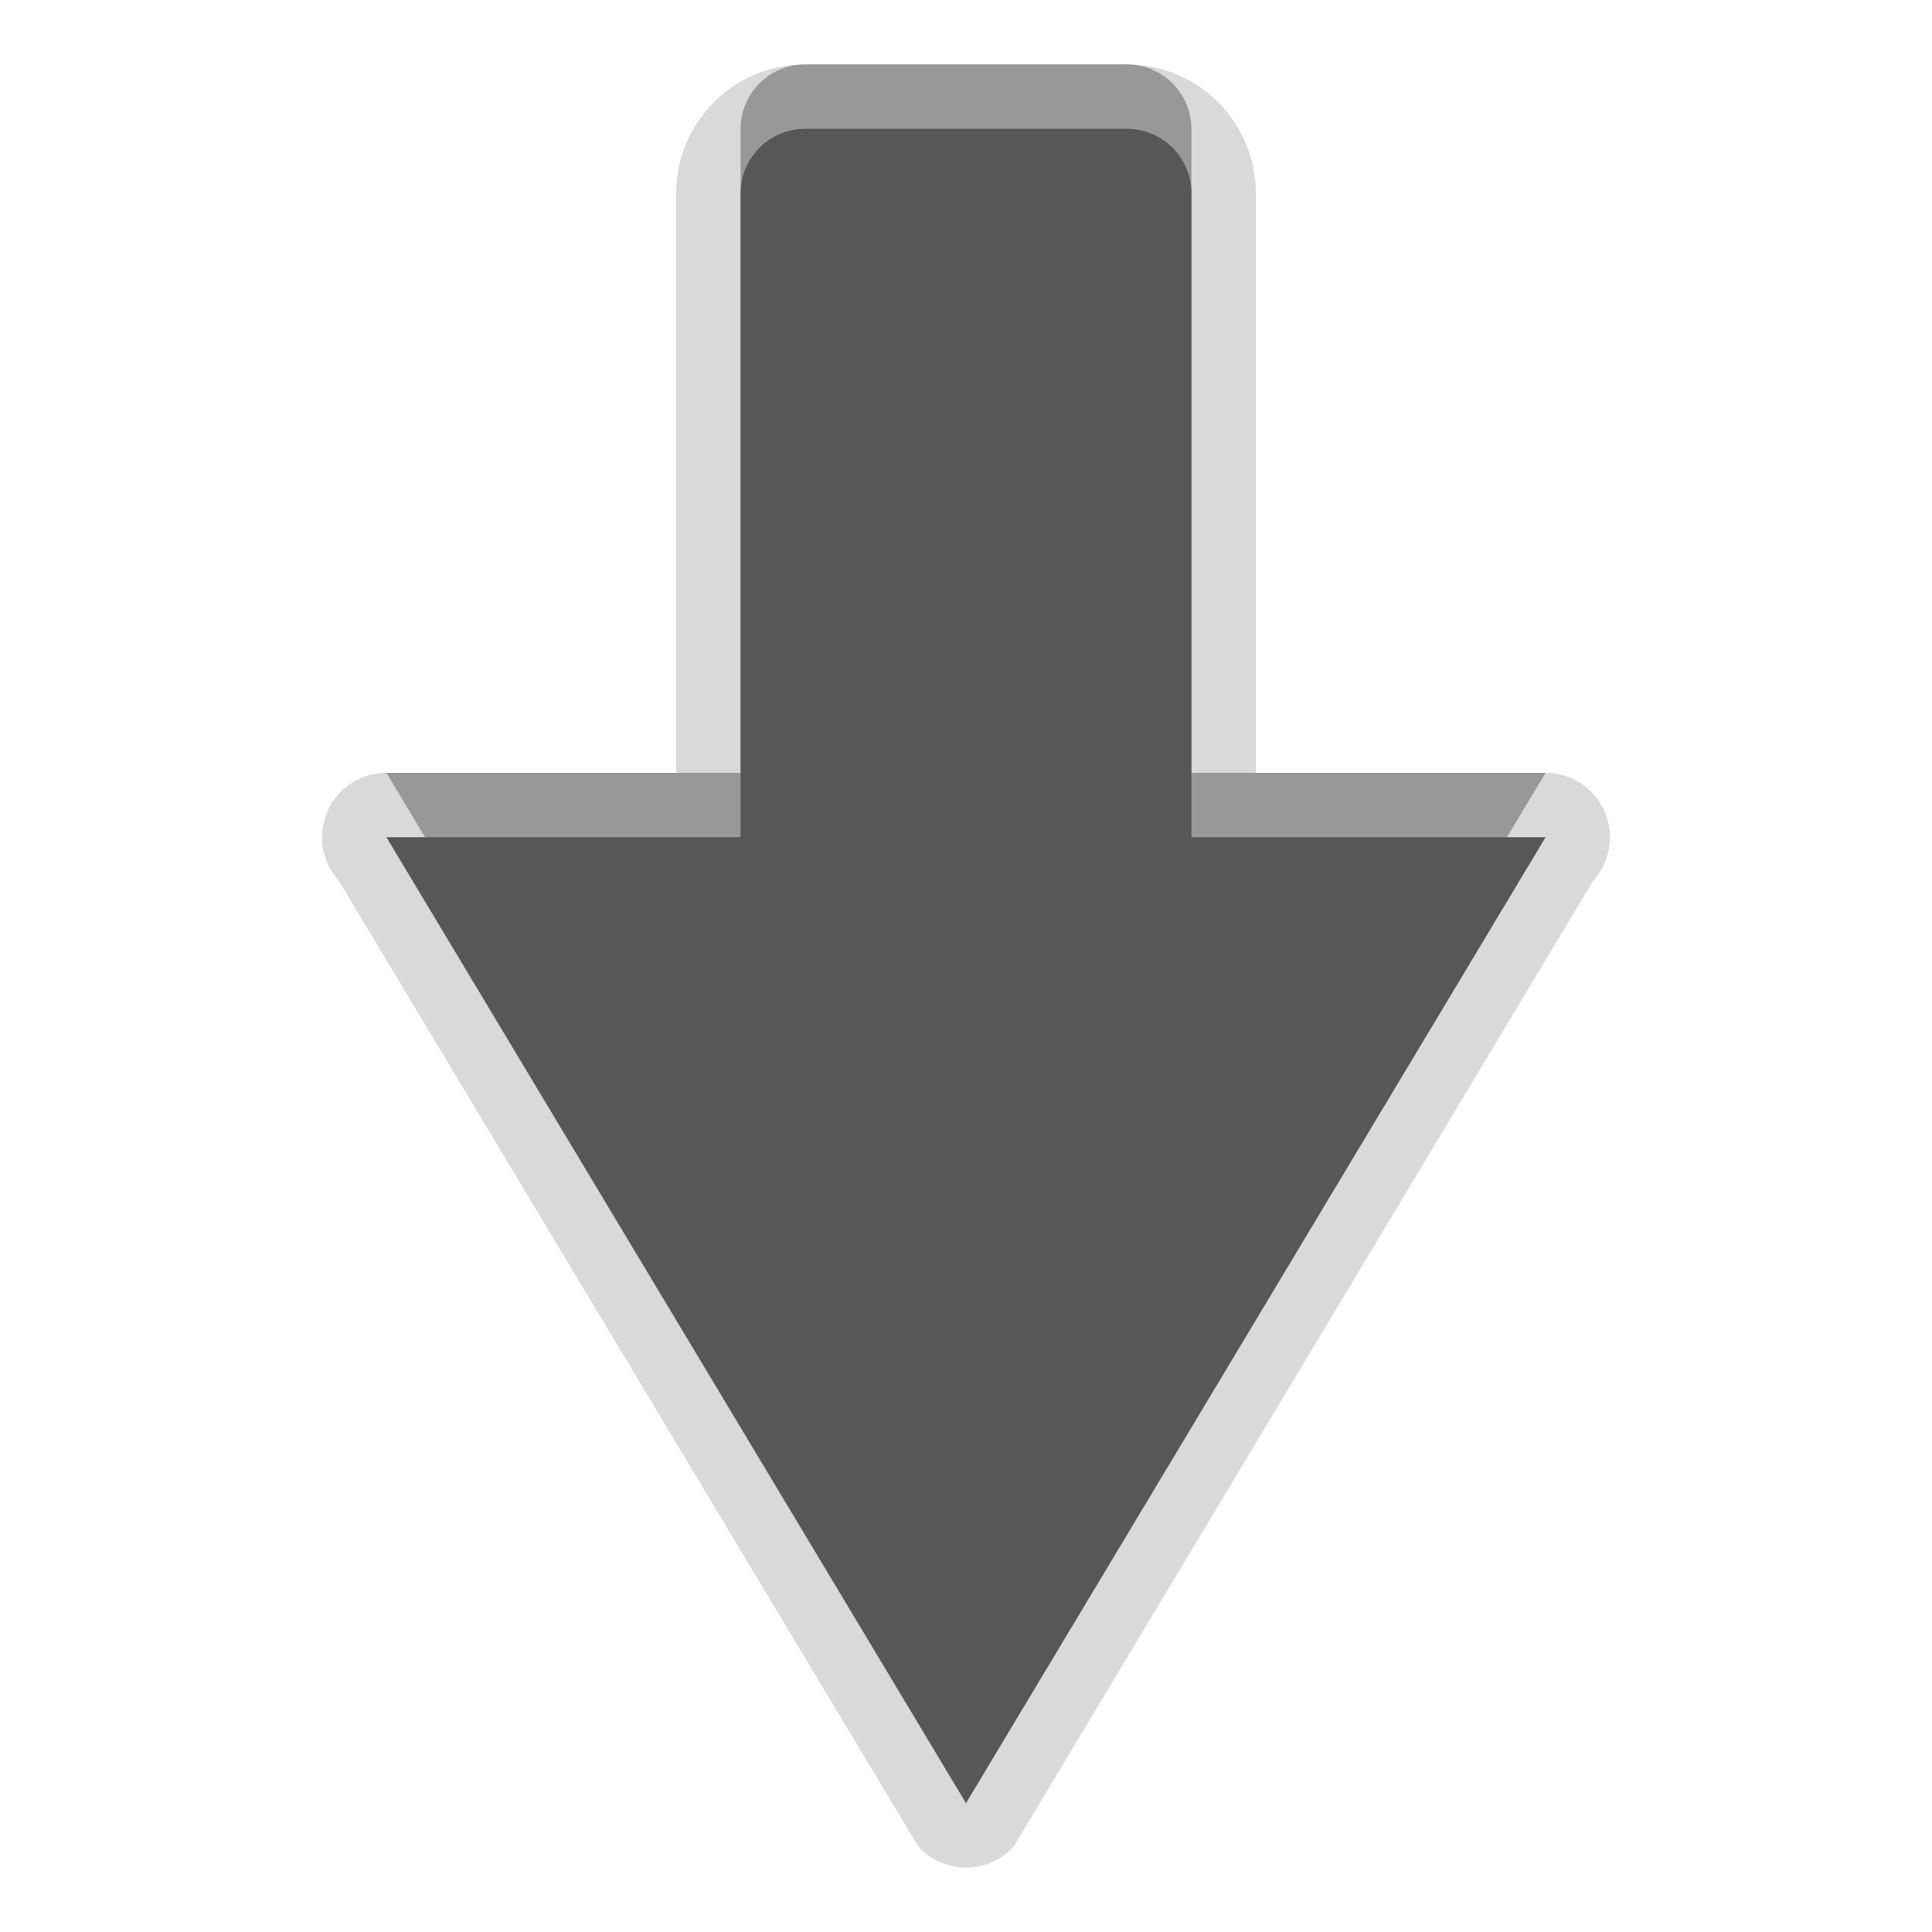 <?xml version="1.0" encoding="UTF-8"?>
<svg xmlns="http://www.w3.org/2000/svg" xmlns:xlink="http://www.w3.org/1999/xlink" baseProfile="tiny" contentScriptType="text/ecmascript" contentStyleType="text/css" height="30px" preserveAspectRatio="xMidYMid meet" version="1.1" viewBox="0 0 30 30" width="30px" x="0px" y="0px" zoomAndPan="magnify">
<path d="M 15.0 29.0 C 14.717 29.0 14.446 28.88 14.257 28.669 L 5.257 13.669 C 4.992 13.375 4.926 12.954 5.087 12.593 C 5.247 12.232 5.605 12.0 6.0 12.0 L 10.5 12.0 L 10.5 3.0 C 10.5 1.897 11.397 1.0 12.5 1.0 L 17.5 1.0 C 18.603 1.0 19.5 1.897 19.5 3.0 L 19.5 12.0 L 24.0 12.0 C 24.395 12.0 24.753 12.232 24.913 12.593 C 25.074 12.954 25.008 13.375 24.743 13.669 L 15.743 28.669 C 15.554 28.88 15.283 29.0 15.0 29.0 L 15.0 29.0 z " fill-opacity="0.15" stroke-opacity="0.15"/>
<path d="M 11.5 2.0 L 11.5 12.0 L 6.0 12.0 L 15.0 27.0 L 24.0 12.0 L 18.5 12.0 L 18.5 2.0 C 18.5 1.45 18.05 1.0 17.5 1.0 L 12.5 1.0 C 11.95 1.0 11.5 1.45 11.5 2.0 z " fill-opacity="0.3" stroke-opacity="0.3"/>
<path d="M 11.5 3.0 L 11.5 13.0 L 6.0 13.0 L 15.0 28.0 L 24.0 13.0 L 18.5 13.0 L 18.5 3.0 C 18.5 2.45 18.05 2.0 17.5 2.0 L 12.5 2.0 C 11.95 2.0 11.5 2.45 11.5 3.0 z " fill="#575757"/>
<rect fill="none" height="30" width="30"/>
</svg>
